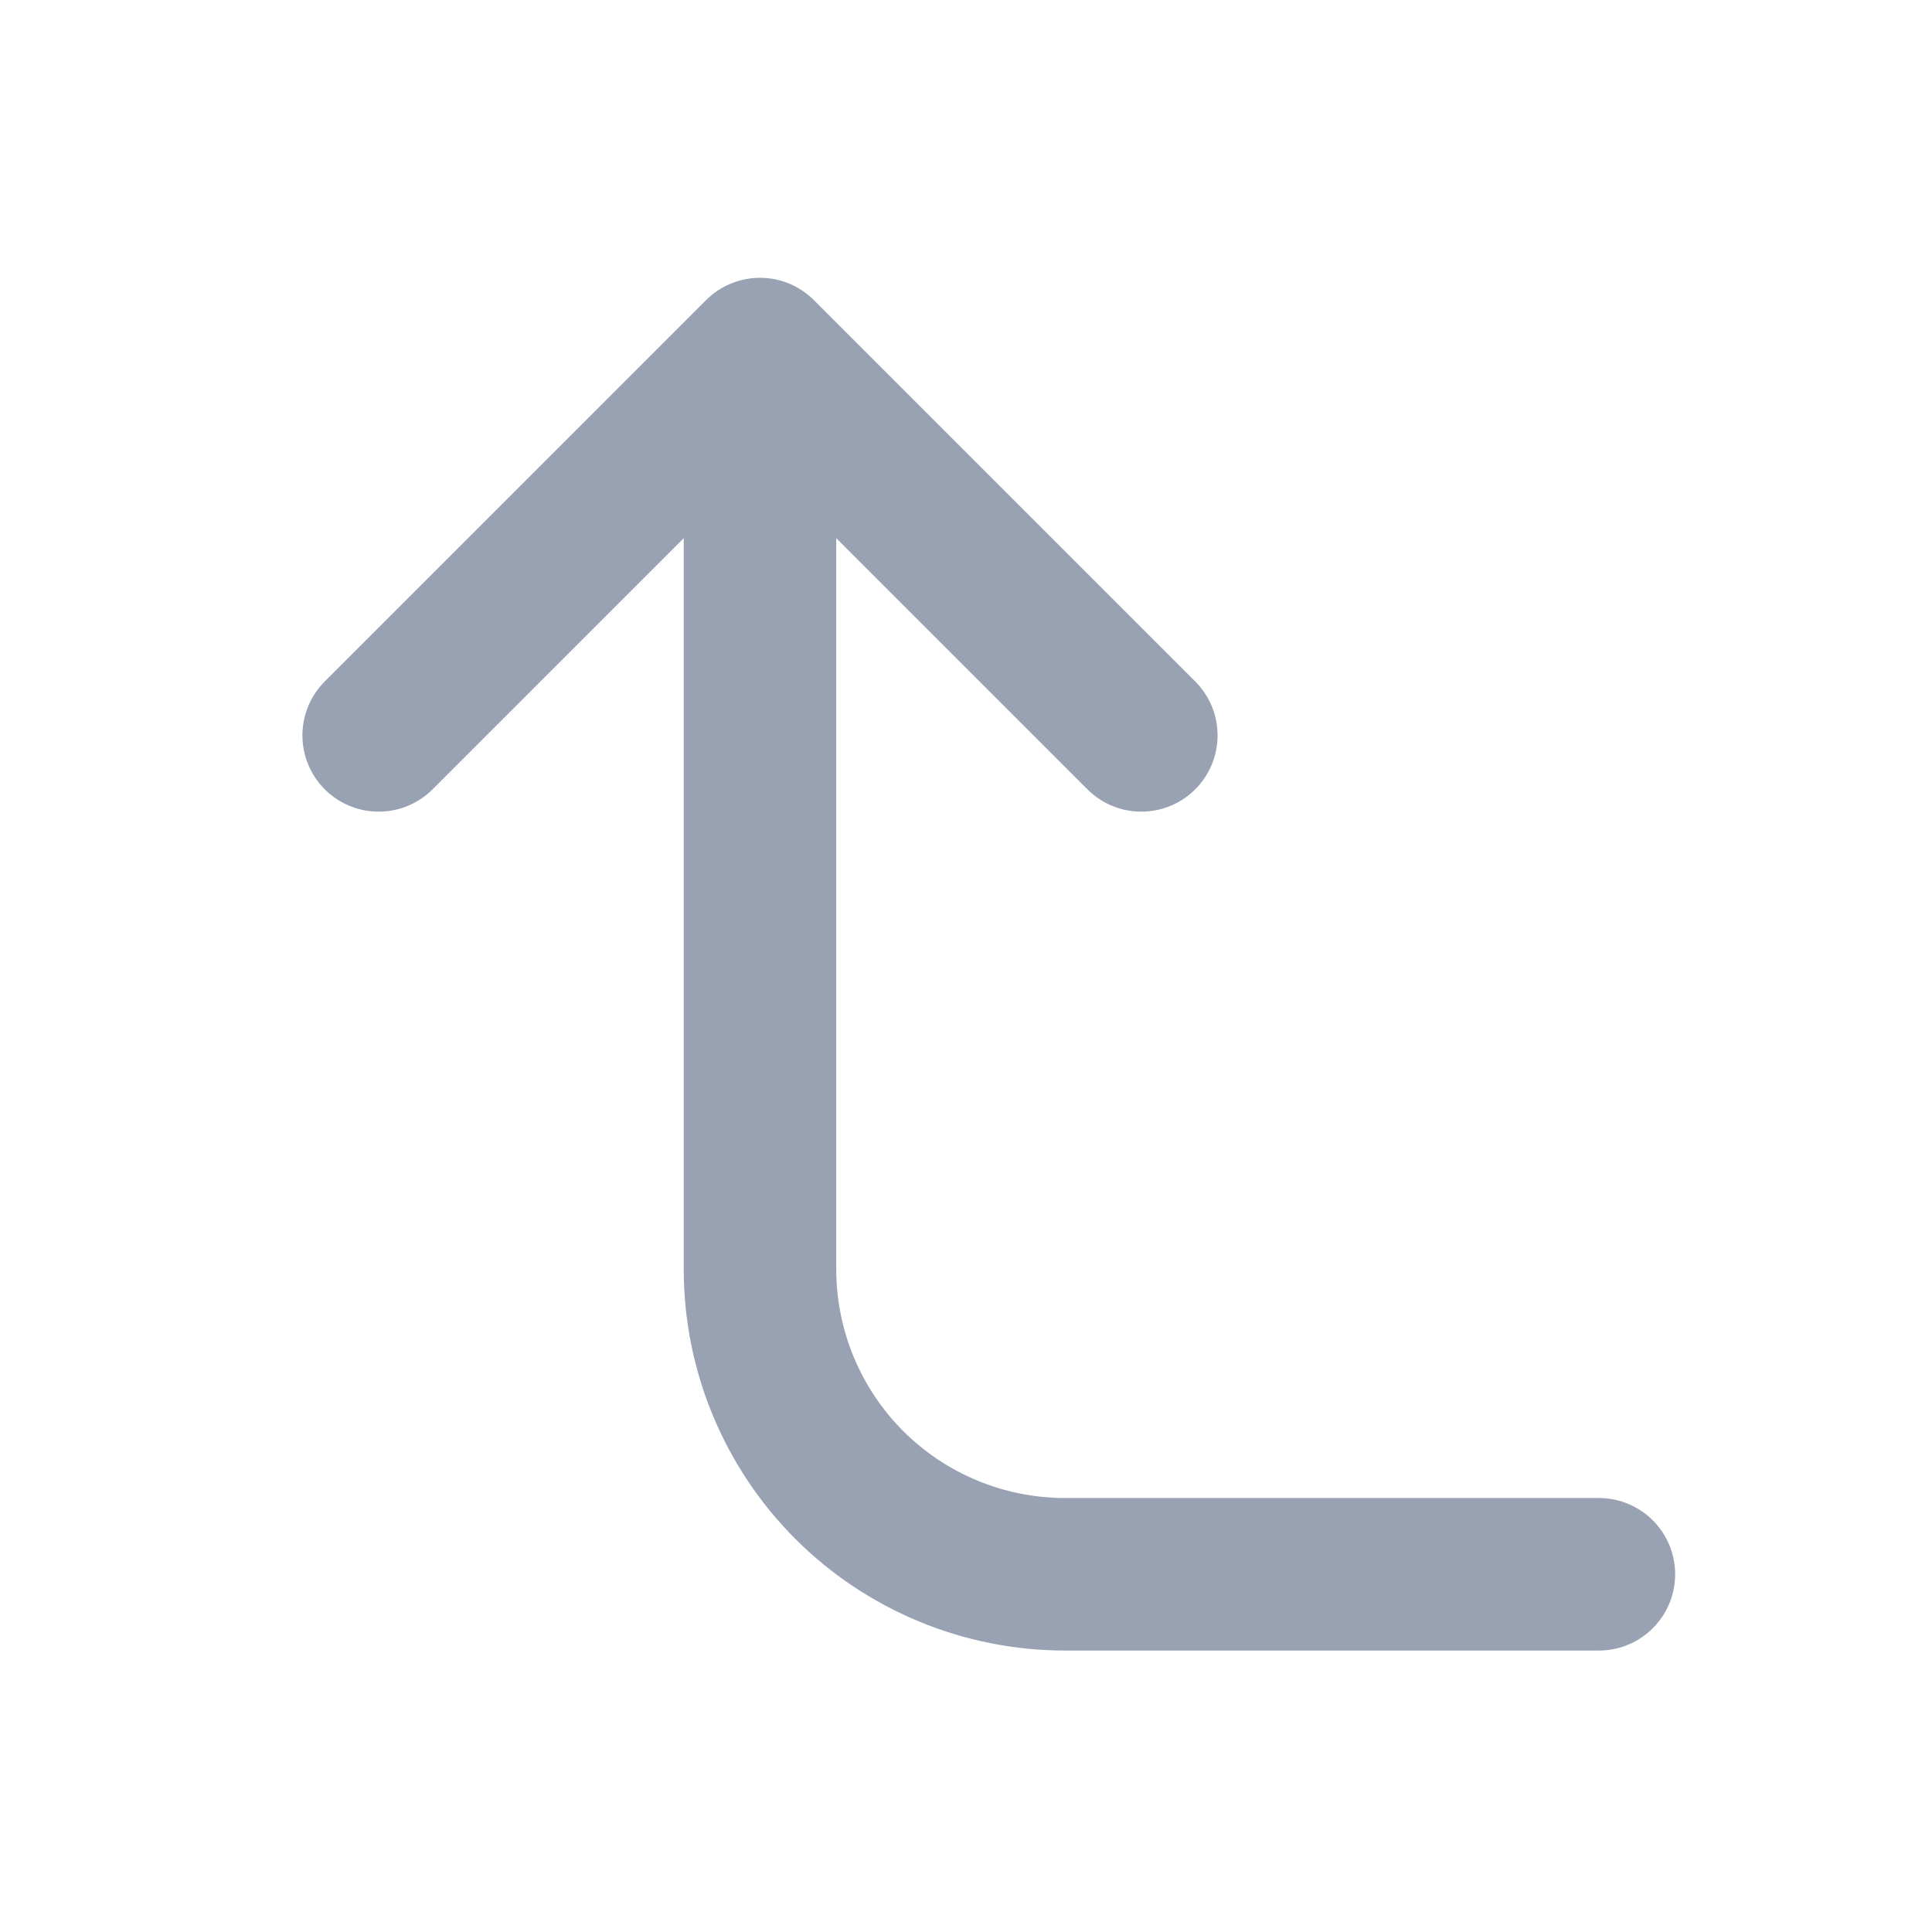 <svg width="19" height="19" viewBox="0 0 19 19" fill="none" xmlns="http://www.w3.org/2000/svg">
<path d="M11.224 7.232L7.474 3.482M7.474 3.482L3.724 7.232M7.474 3.482V12.482C7.474 13.278 7.79 14.041 8.352 14.604C8.915 15.166 9.678 15.482 10.474 15.482H15.724" stroke="#98A2B3" stroke-width="1.5" stroke-linecap="round" stroke-linejoin="round"/>
</svg>
